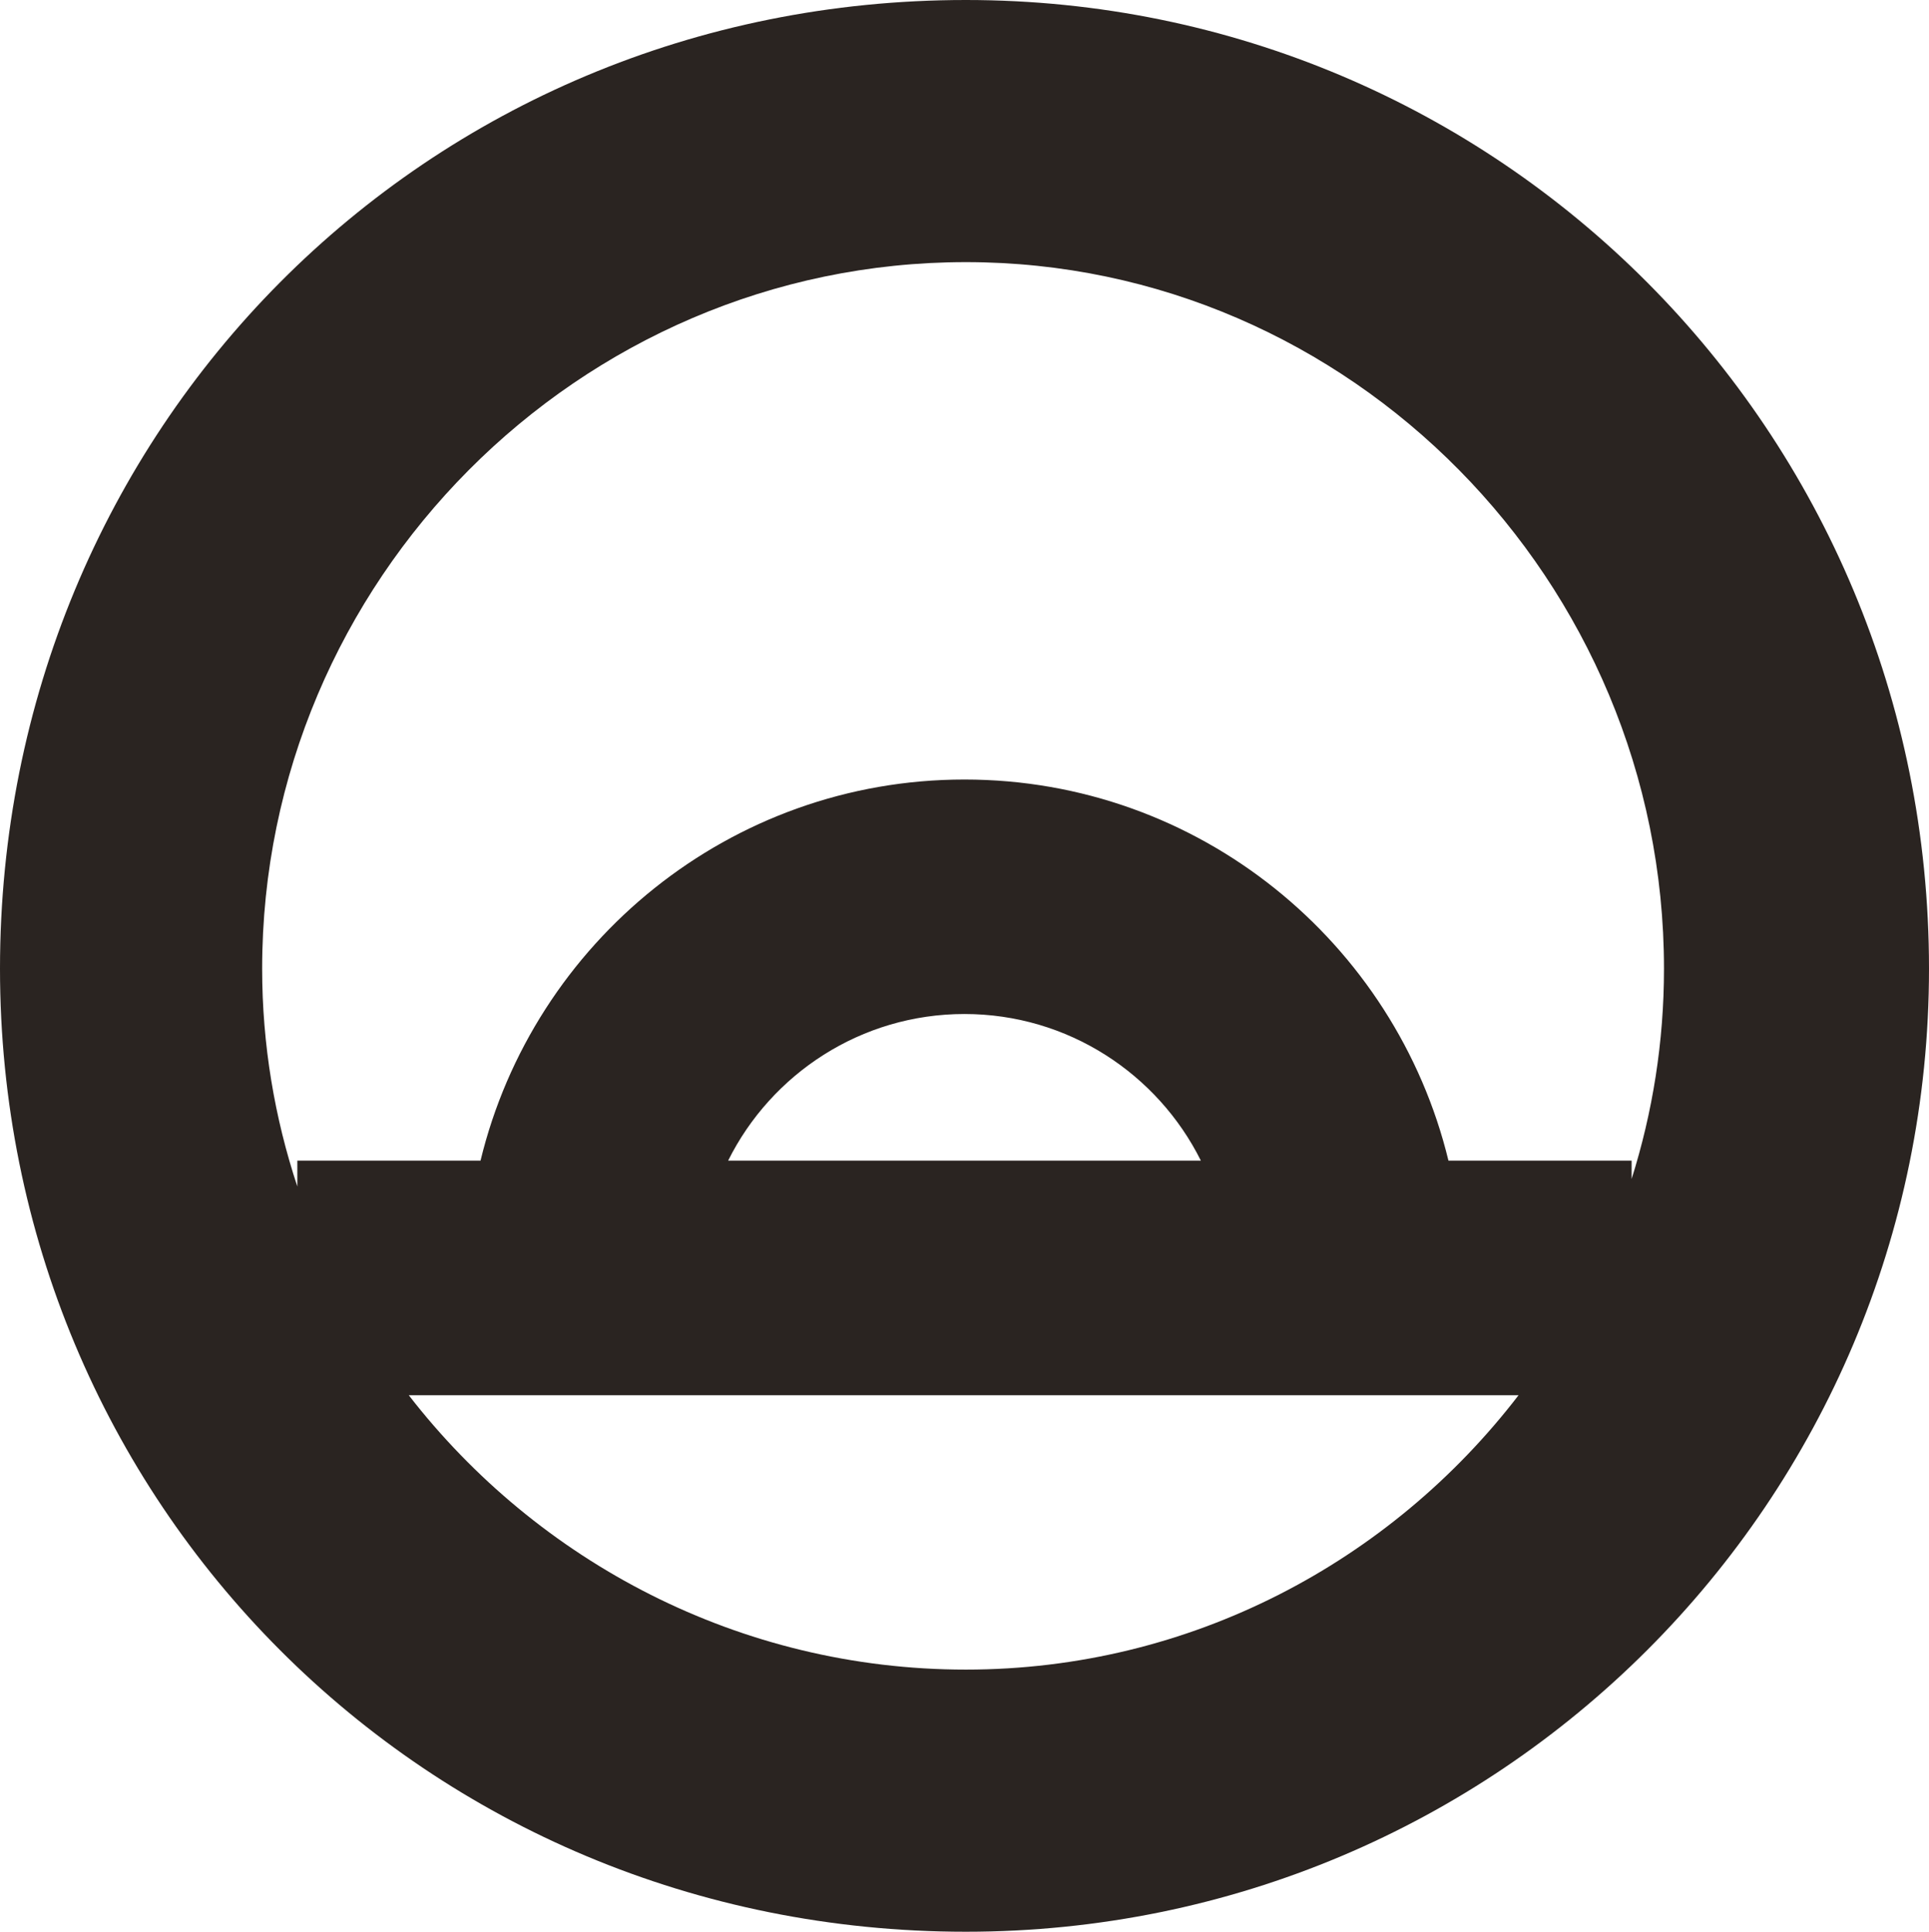 <?xml version="1.0" encoding="utf-8"?>
<!-- Generator: Adobe Illustrator 16.0.0, SVG Export Plug-In . SVG Version: 6.00 Build 0)  -->
<!DOCTYPE svg PUBLIC "-//W3C//DTD SVG 1.1//EN" "http://www.w3.org/Graphics/SVG/1.1/DTD/svg11.dtd">
<svg version="1.1" id="Layer_1" xmlns="http://www.w3.org/2000/svg" xmlns:xlink="http://www.w3.org/1999/xlink" x="0px" y="0px"
	 width="120px" height="120.176px" viewBox="0 0 120 120.176" enable-background="new 0 0 120 120.176" xml:space="preserve">
<path fill="#2A2421" d="M60.086,0C26.412,0,0,26.77,0,60.265c0,33.148,26.412,59.911,60.086,59.911
	c33.148,0,59.914-26.763,59.914-59.911C120,26.77,93.234,0,60.086,0z M60.086,103.868c-14.075,0-26.636-6.718-34.656-17.068h3.559
	h62.023h3.454C86.522,97.15,74.063,103.868,60.086,103.868z M45.296,72.205c2.688-5.401,8.27-9.122,14.701-9.122
	s12.016,3.721,14.707,9.122H45.296z M101.5,73.346v-1.141H90.106c-3.295-13.581-15.525-23.71-30.109-23.71
	c-14.581,0-26.815,10.129-30.104,23.71H18.497v1.61c-1.414-4.274-2.189-8.826-2.189-13.551c0-24.103,19.673-43.957,43.778-43.957
	c23.931,0,43.428,19.854,43.428,43.957C103.514,64.815,102.806,69.208,101.5,73.346z"/>
</svg>
